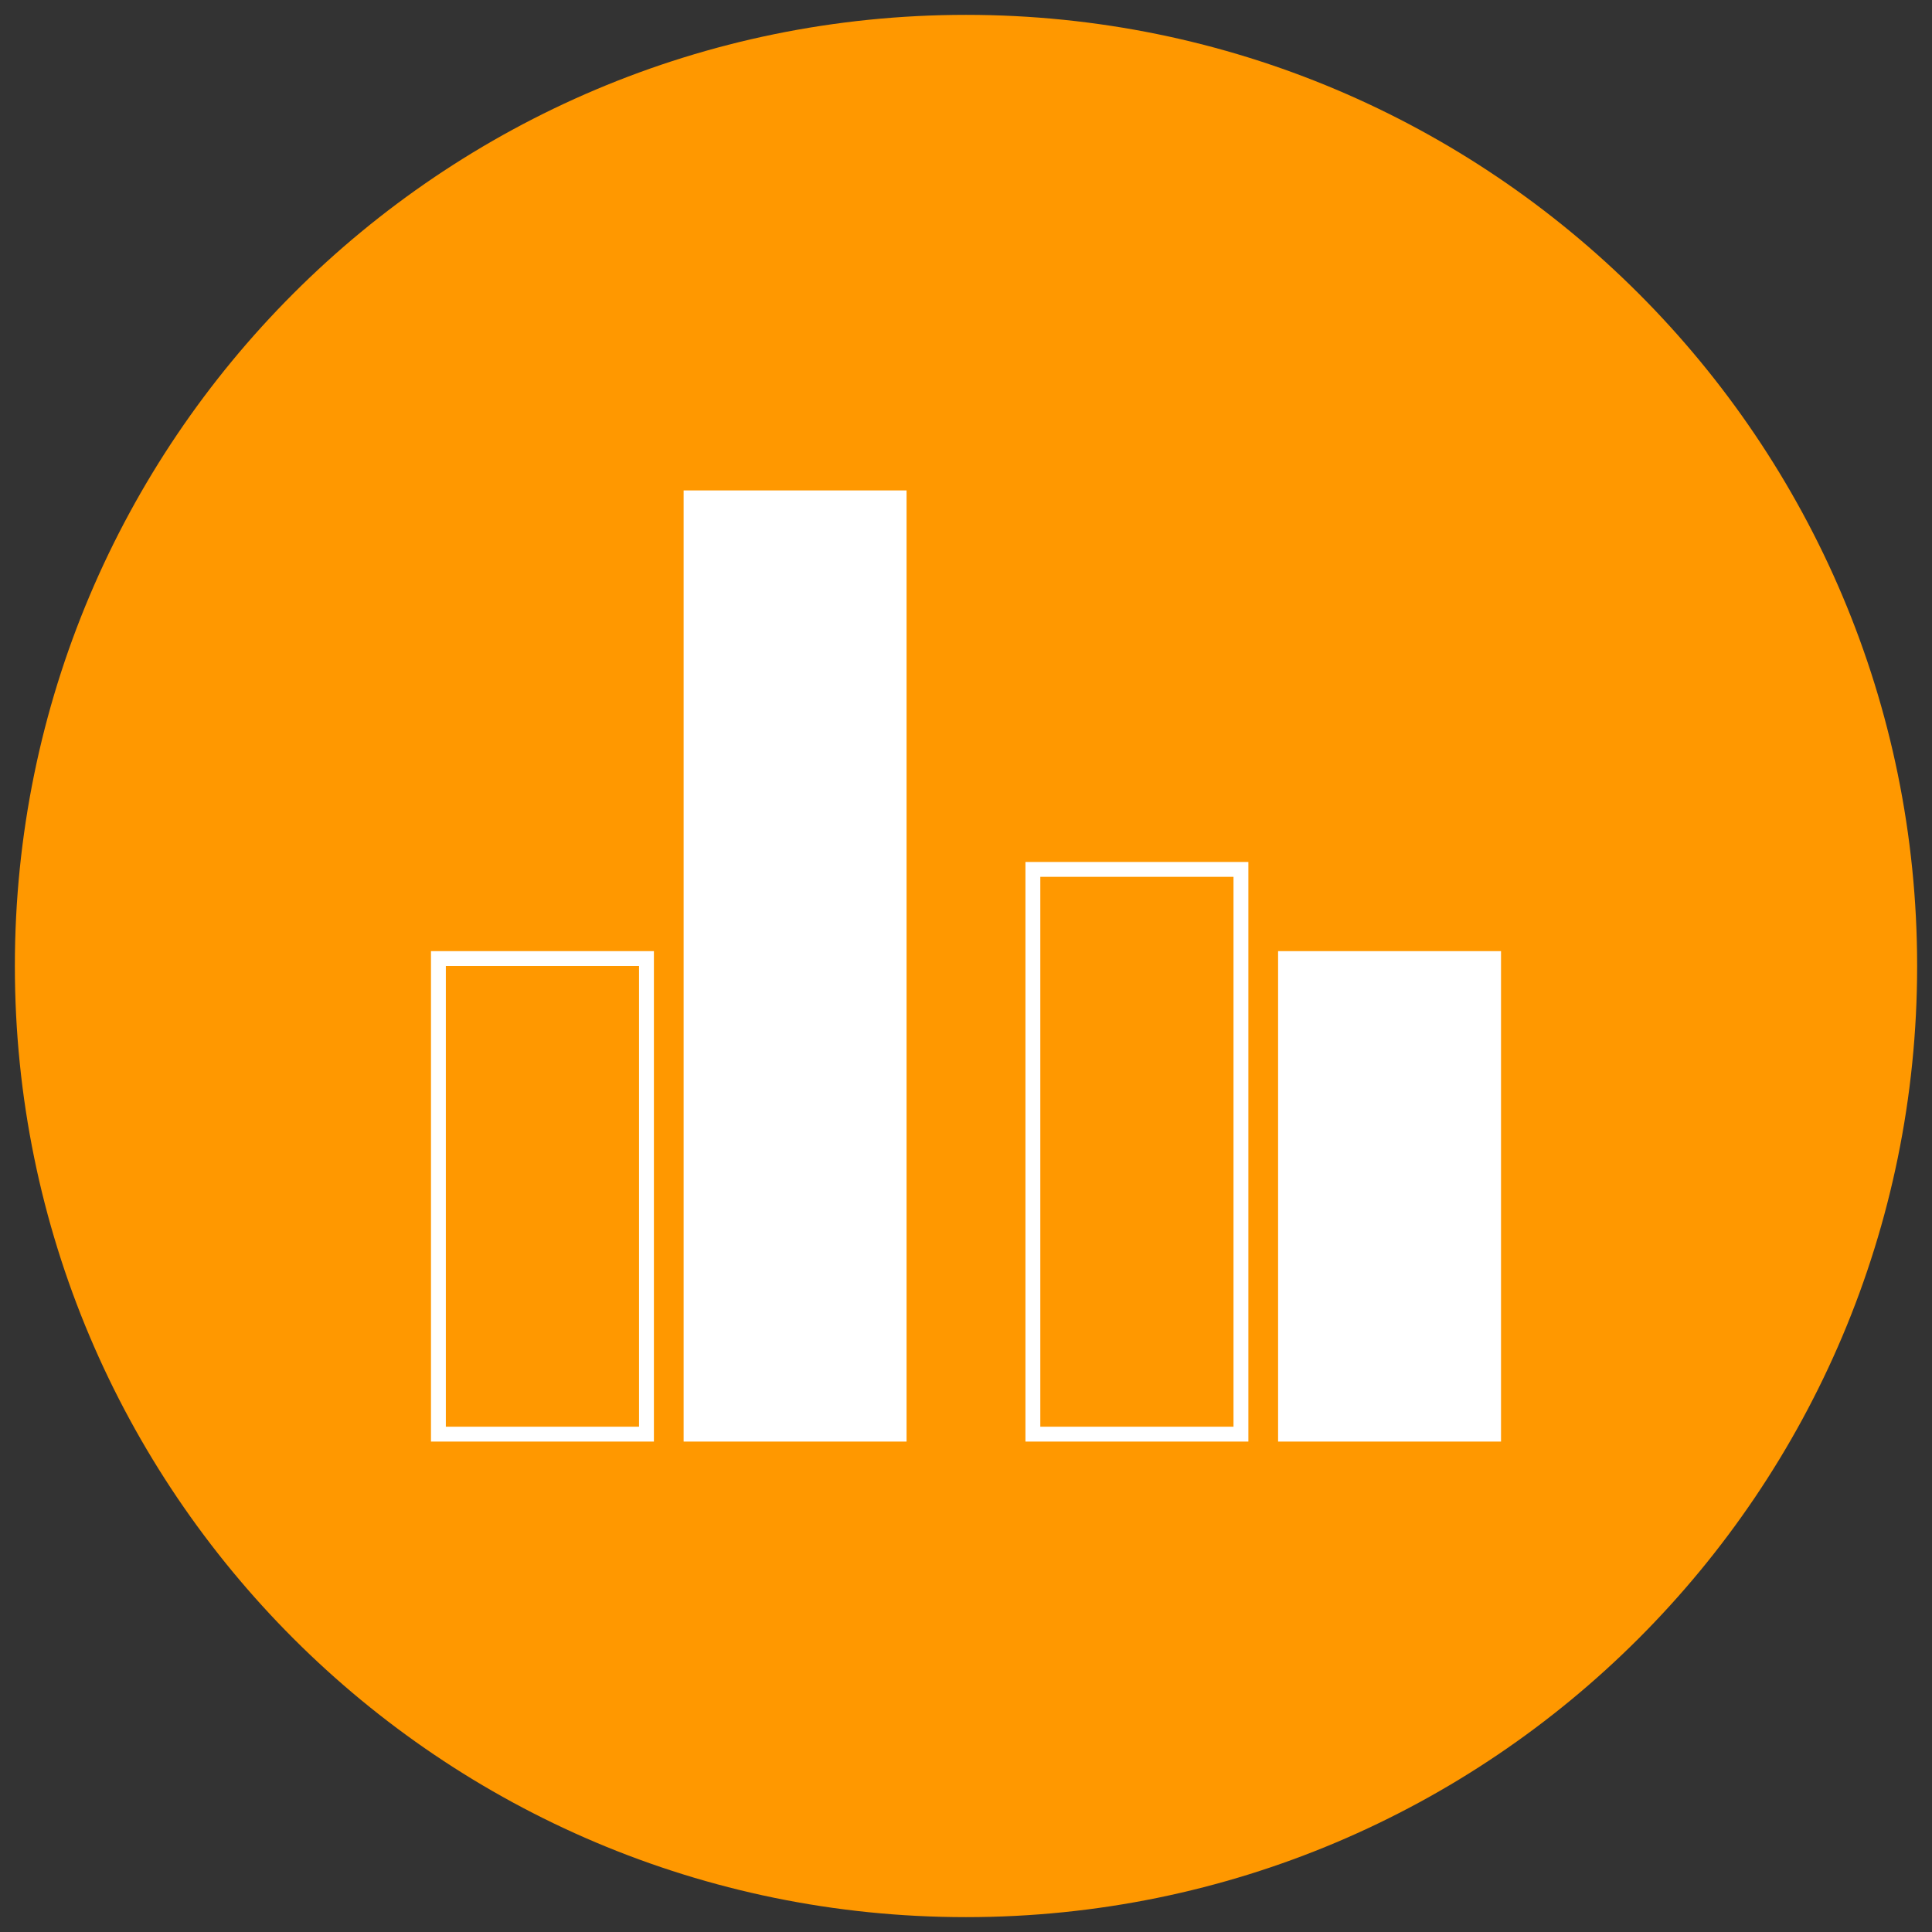 <svg width="130" height="130" viewBox="0 0 130 130" fill="none" xmlns="http://www.w3.org/2000/svg">
<rect x="0" y="0" width="130" height="130" fill="#333333" stroke="none"/>
<path d="M65 129C100.346 129 129 100.346 129 65C129 29.654 100.346 1 65 1C29.654 1 1 29.654 1 65C1 100.346 29.654 129 65 129Z" fill="#FF9800"/>
<rect x="46" y="33" width="15" height="64" fill="white"/>
<rect x="86" y="64" width="15" height="33" fill="white"/>
<rect x="29.5" y="64.5" width="14" height="32" stroke="white"/>
<rect x="69.5" y="58.5" width="14" height="38" stroke="white"/>
</svg>
